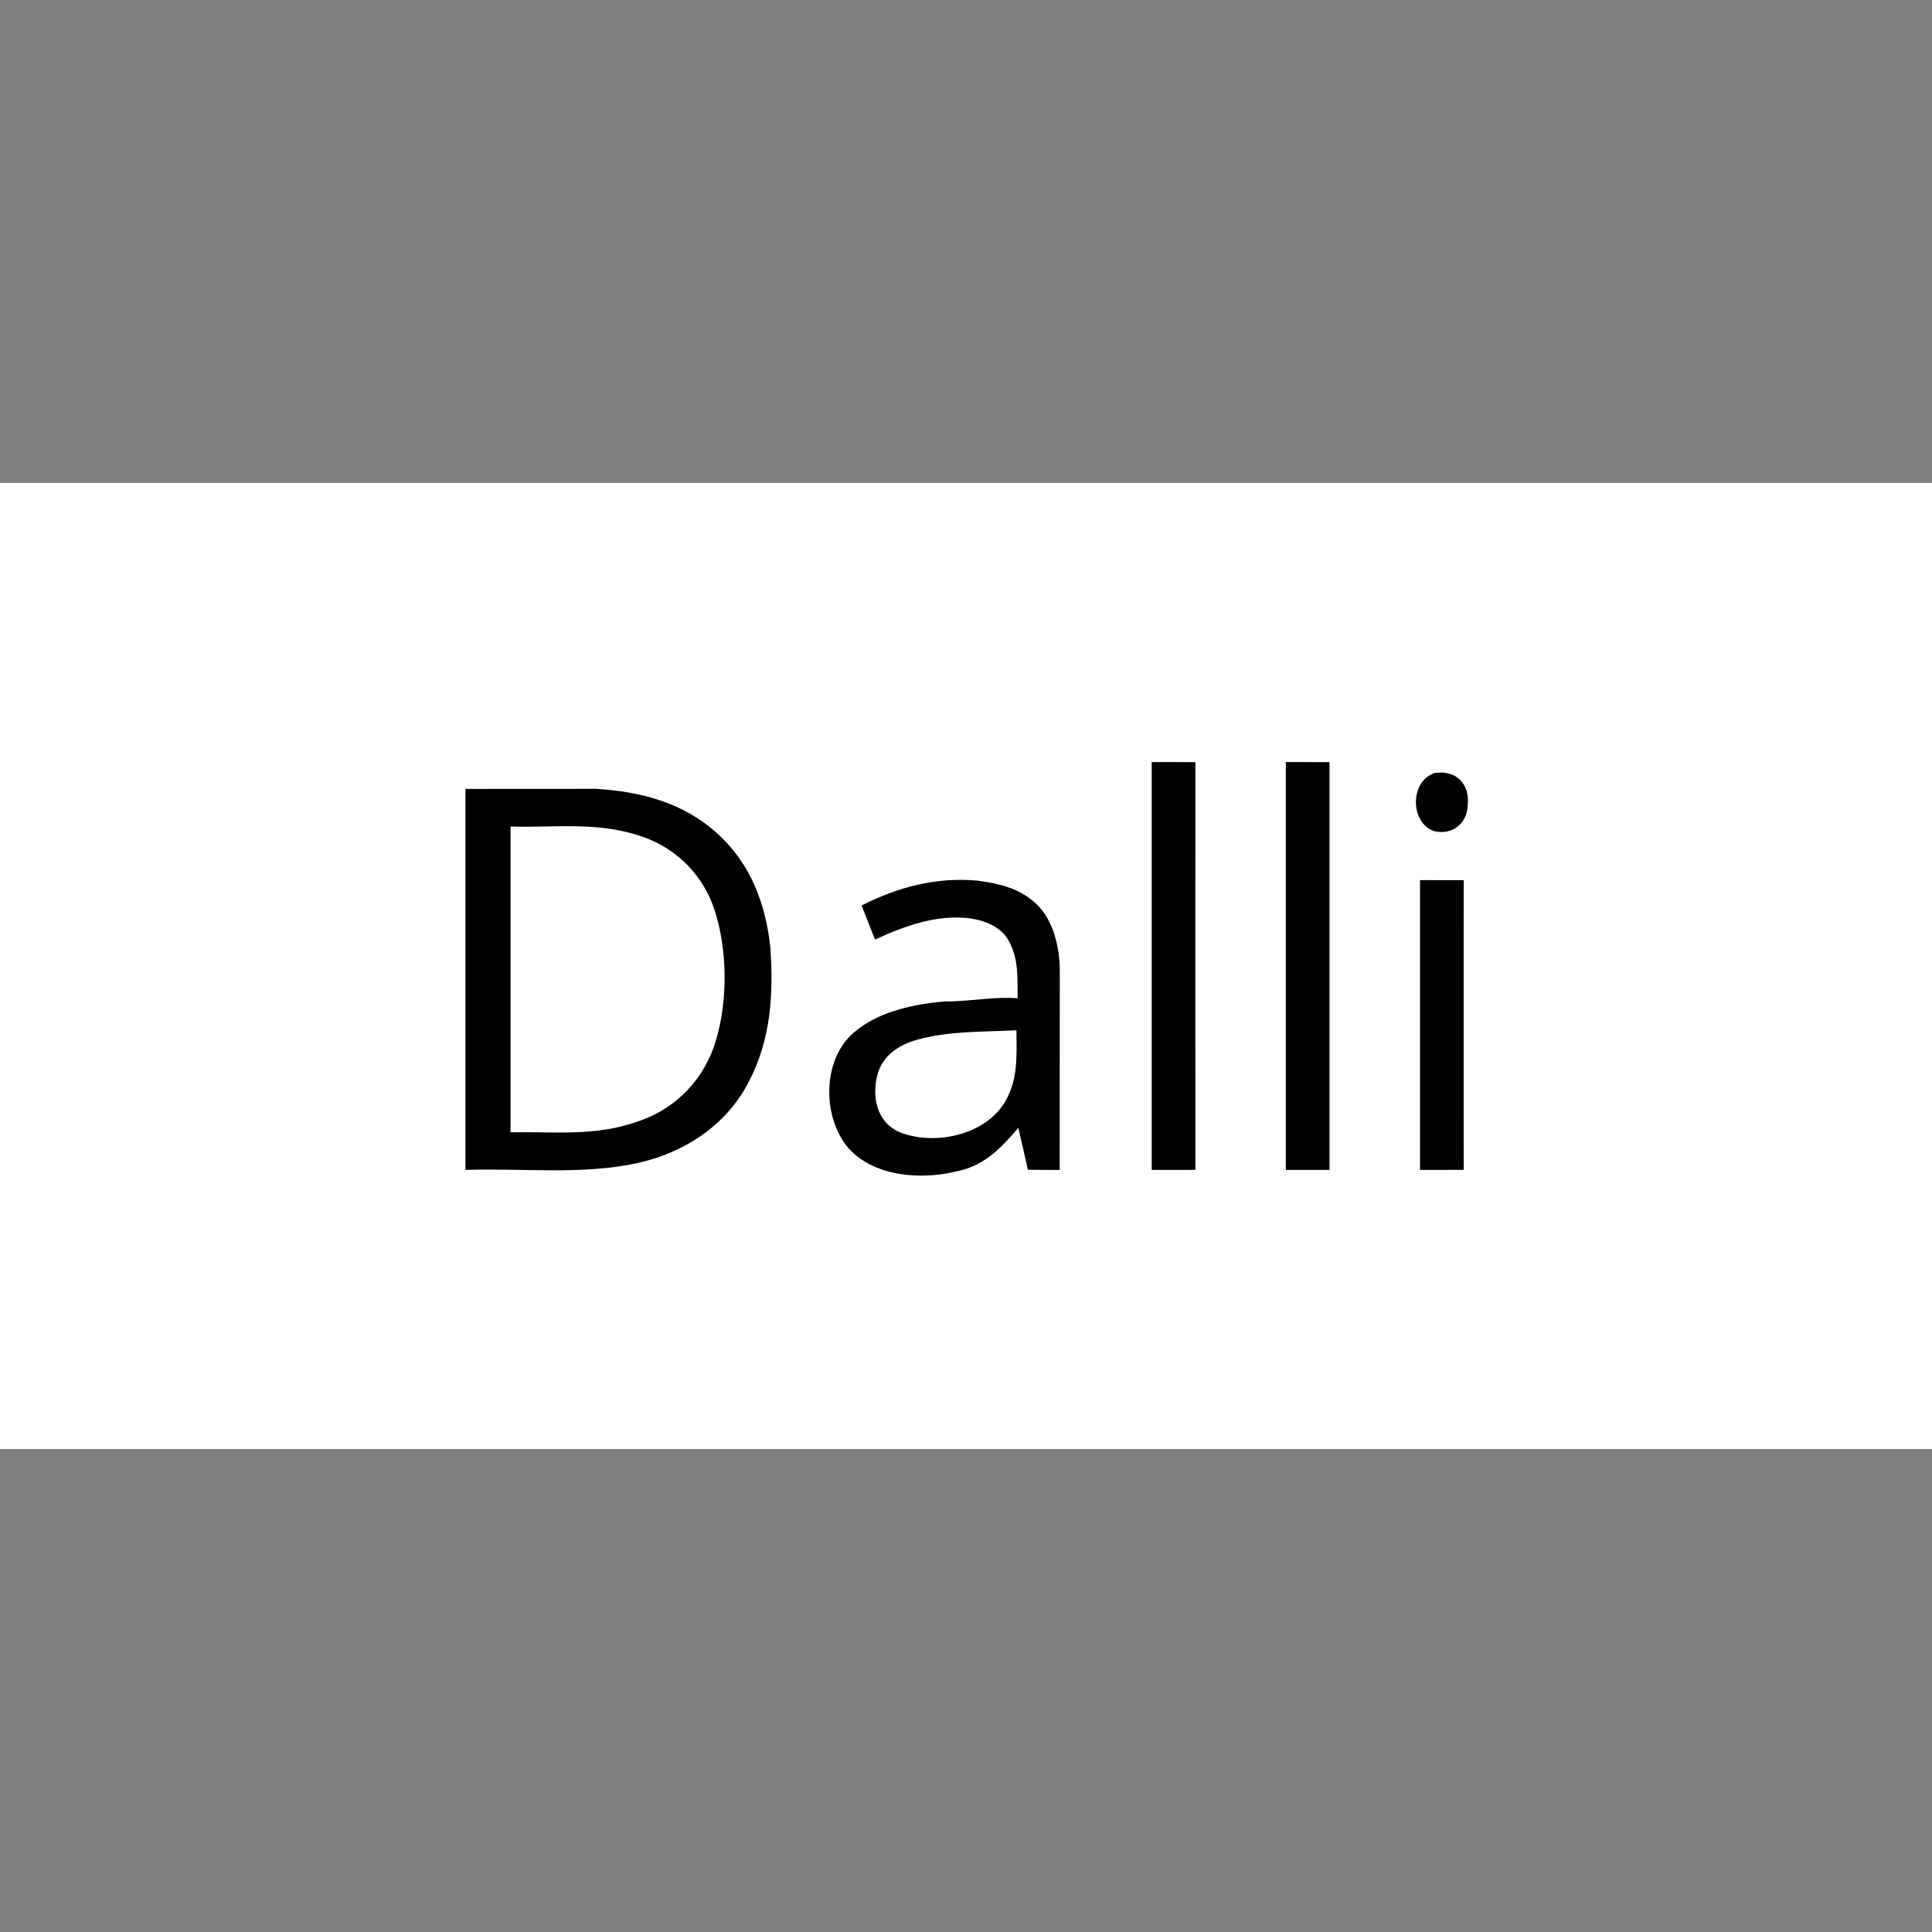<svg height="200" viewBox="0 0 200 200" width="200" xmlns="http://www.w3.org/2000/svg"><rect x="0" y="0" width="200" height="200" fill="#808080" stroke="none"/><g transform="translate(0 50)"><path d="m0 0h200v100h-200z" fill="#fff"/><path d="m119.223 28.891c1.504 0 3.016 0 4.523.004-.008 14.07-.008 28.141 0 42.211-1.508.004-3.02.004-4.523.004 0-14.07 0-28.148 0-42.219zm0 0"/><path d="m133.109 28.891c1.508 0 3.02 0 4.523.004-.004 14.07-.004 28.141 0 42.211-1.504.004-3.016.004-4.523.004 0-14.07 0-28.148 0-42.219zm0 0"/><path d="m148.512 30.027c2.215-.367 3.676 1.141 3.422 3.344-.066 1.902-1.605 3.105-3.457 2.672-2.52-.836-2.559-5.176.035-6.016zm0 0"/><path d="m48.188 31.668c4.5 0 8.992 0 13.492-.008 4.641.277 9.07 1.422 12.582 4.633 3.418 3.066 5.027 7.316 5.484 11.809.336 4.809.059 9.504-2.219 13.855-2.293 4.508-6.668 7.371-11.539 8.441-5.742 1.258-11.926.512-17.801.711-.004-13.148-.004-26.293 0-39.441zm0 0"/><path d="m52.852 35.562c4.895.133 9.184-.562 13.828 1.117 3.508 1.266 6.219 4.07 7.324 7.637 1.301 4.051 1.336 9.266.125 13.332-1.156 3.984-4.074 7.086-8.012 8.414-4.496 1.621-8.605 1.07-13.266 1.152 0-10.547 0-21.105 0-31.652zm0 0" fill="#fff"/><path d="m101.141 41.16c2.199.289 4.242.738 5.953 2.246 1.957 1.684 2.613 4.684 2.617 7.145-.016 6.855 0 13.711-.012 20.566-1.094-.008-2.195-.012-3.293-.023-.316-1.449-.656-2.895-.988-4.34-1.707 1.992-3.363 3.773-6.012 4.418-3.75.996-8.805.766-11.574-2.316-2.836-3.316-2.742-9.605.957-12.289 2.449-1.918 5.945-2.633 8.977-2.898 2.551.031 5.02-.527 7.578-.328-.027-2.156.141-4.105-.984-6.055-.816-1.391-2.414-1.973-3.93-2.223-3.469-.414-6.75.777-9.852 2.199-.457-1.18-.922-2.352-1.383-3.523 3.715-1.906 7.75-2.961 11.945-2.578zm0 0"/><path d="m147 41.109c1.504 0 3.016 0 4.523.008-.008 9.992-.008 19.992 0 29.988-1.508.004-3.02.004-4.523.004 0-10 0-20 0-30zm0 0"/><path d="m105.223 56.656c.016 2.777.207 5.328-1.406 7.754-2.172 3.141-6.996 4.117-10.449 2.891-2.566-.961-3.168-3.641-2.527-6.086.52-1.926 2.176-3.027 4.012-3.555 3.316-.953 6.941-.832 10.371-1.004zm0 0" fill="#fff"/></g></svg>